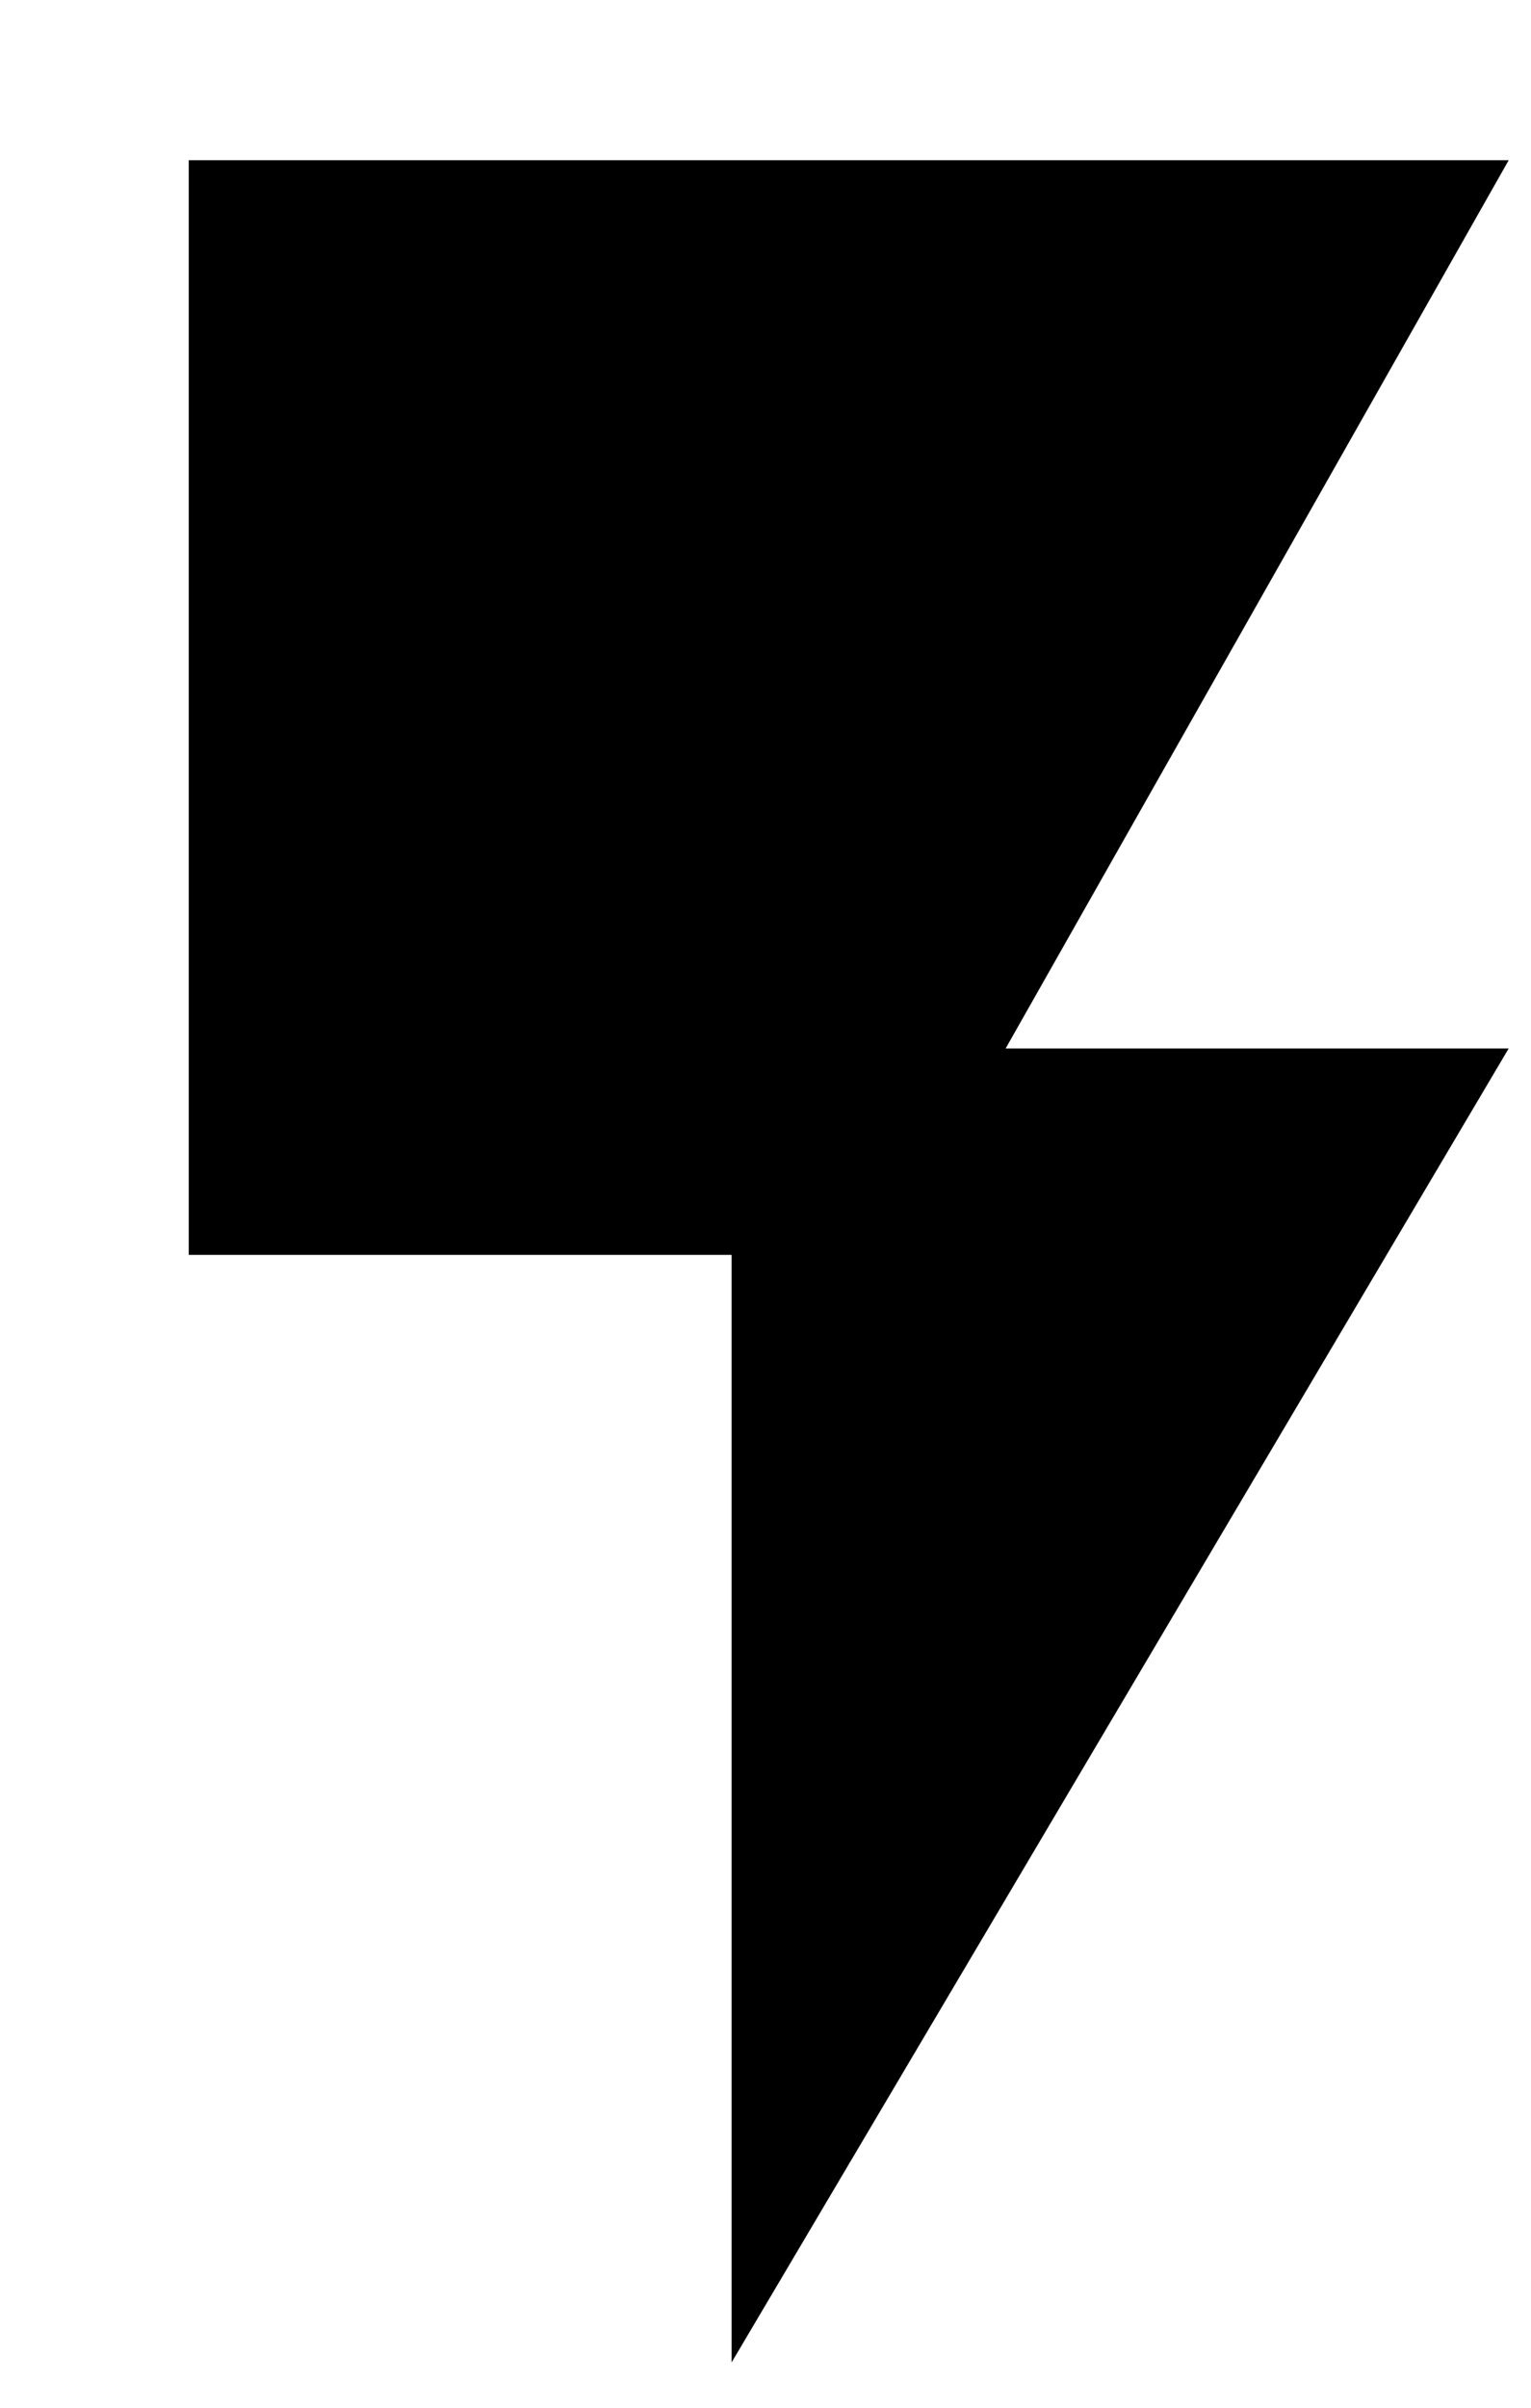 <?xml version="1.0" encoding="UTF-8"?>
<svg width="7px" height="11px" viewBox="0 0 7 11" version="1.1" xmlns="http://www.w3.org/2000/svg" xmlns:xlink="http://www.w3.org/1999/xlink">
    <!-- Generator: Sketch 48.1 (47250) - http://www.bohemiancoding.com/sketch -->
    <title>Edits Switch Icon</title>
    <desc>Created with Sketch.</desc>
    <defs></defs>
    <g id="Inspect-Page" stroke="none" stroke-width="1" fill="none" fill-rule="evenodd" transform="translate(-664, -444)">
        <g id="Site" fill="#000000">
            <g id="Site-BG">
                <g id="Pins" transform="translate(23, 38)">
                    <g id="Sample-">
                        <g id="Text-Live-Pin" transform="translate(373, 301)">
                            <g id="Pin-Window" transform="translate(45, 43)">
                                <g id="Content-Section" transform="translate(15, 55.75)">
                                    <g id="Edits-Switcher" transform="translate(205.872, 5)">
                                        <polygon id="Edits-Switch-Icon" points="2.991 1.982 9.026 1.982 6.726 6.04 9.026 6.04 5.473 12.043 5.473 6.983 2.991 6.983"></polygon>
                                    </g>
                                </g>
                            </g>
                        </g>
                    </g>
                </g>
            </g>
        </g>
    </g>
</svg>